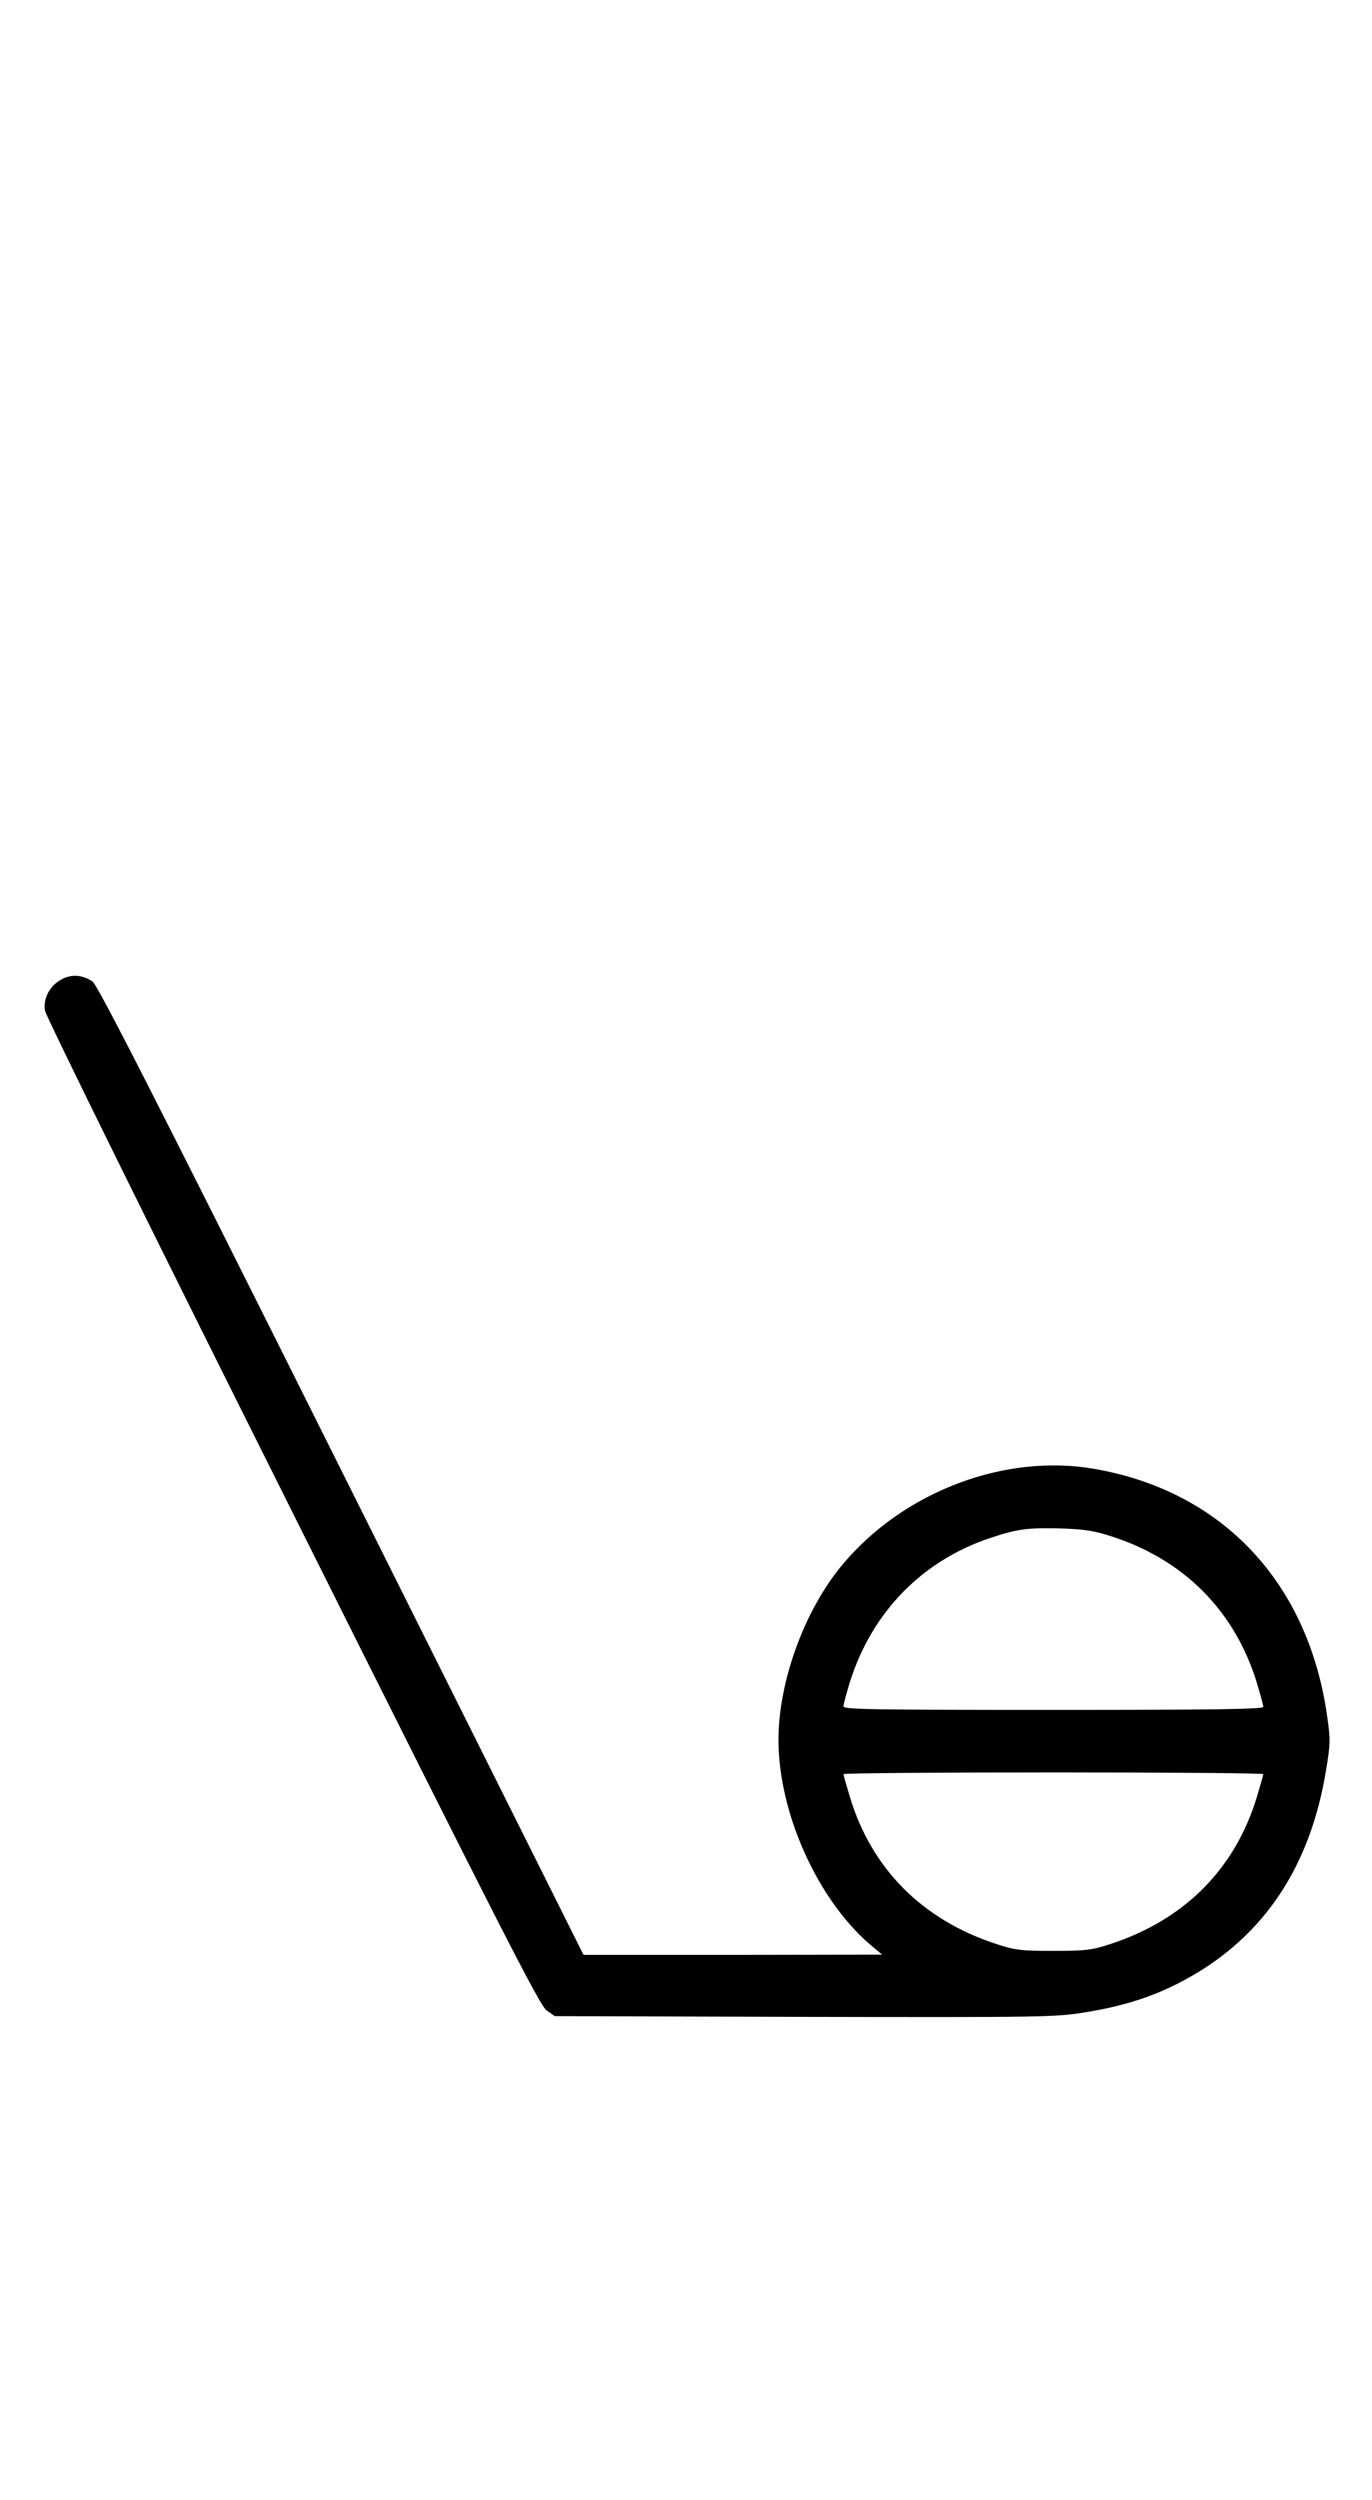 <?xml version="1.0" standalone="no"?>
<!DOCTYPE svg PUBLIC "-//W3C//DTD SVG 20010904//EN"
 "http://www.w3.org/TR/2001/REC-SVG-20010904/DTD/svg10.dtd">
<svg version="1.0" xmlns="http://www.w3.org/2000/svg"
 width="549pt" height="1000pt" viewBox="0 0 549 1000"
 preserveAspectRatio="xMidYMid meet">
<g transform="translate(0,1000) scale(0.1,-0.1)"
fill="#000000" stroke="none">
<path d="M246 6082 c-47 -25 -74 -76 -66 -125 3 -21 431 -889 990 -2006 839 -1679 989 -1972 1017 -1993 l33 -23 999 -3 c958 -2 1004 -1 1122 18 162 26 286 67 409 135 308 170 493 448 556 833 18 108 18 123 4 221 -77 533 -420 896 -930 985 -360 63 -765 -91 -1009 -383 -152 -182 -256 -467 -256 -701 0 -291 155 -637 367 -819 l48 -40 -597 -1 -598 0 -969 1938 c-743 1487 -976 1943 -996 1956 -41 27 -85 30 -124 8z m4199 -2227 c292 -93 496 -299 584 -586 14 -47 26 -90 26 -97 0 -9 -194 -12 -840 -12 -727 0 -840 2 -840 14 0 8 12 52 26 98 89 281 290 486 565 577 106 35 147 40 274 37 97 -3 137 -9 205 -31z m610 -952 c0 -4 -12 -45 -26 -92 -87 -287 -289 -490 -584 -587 -77 -25 -98 -28 -230 -28 -132 0 -153 3 -230 28 -295 97 -497 300 -584 587 -14 47 -26 88 -26 92 0 4 378 7 840 7 462 0 840 -3 840 -7z"/>
</g>
</svg>

